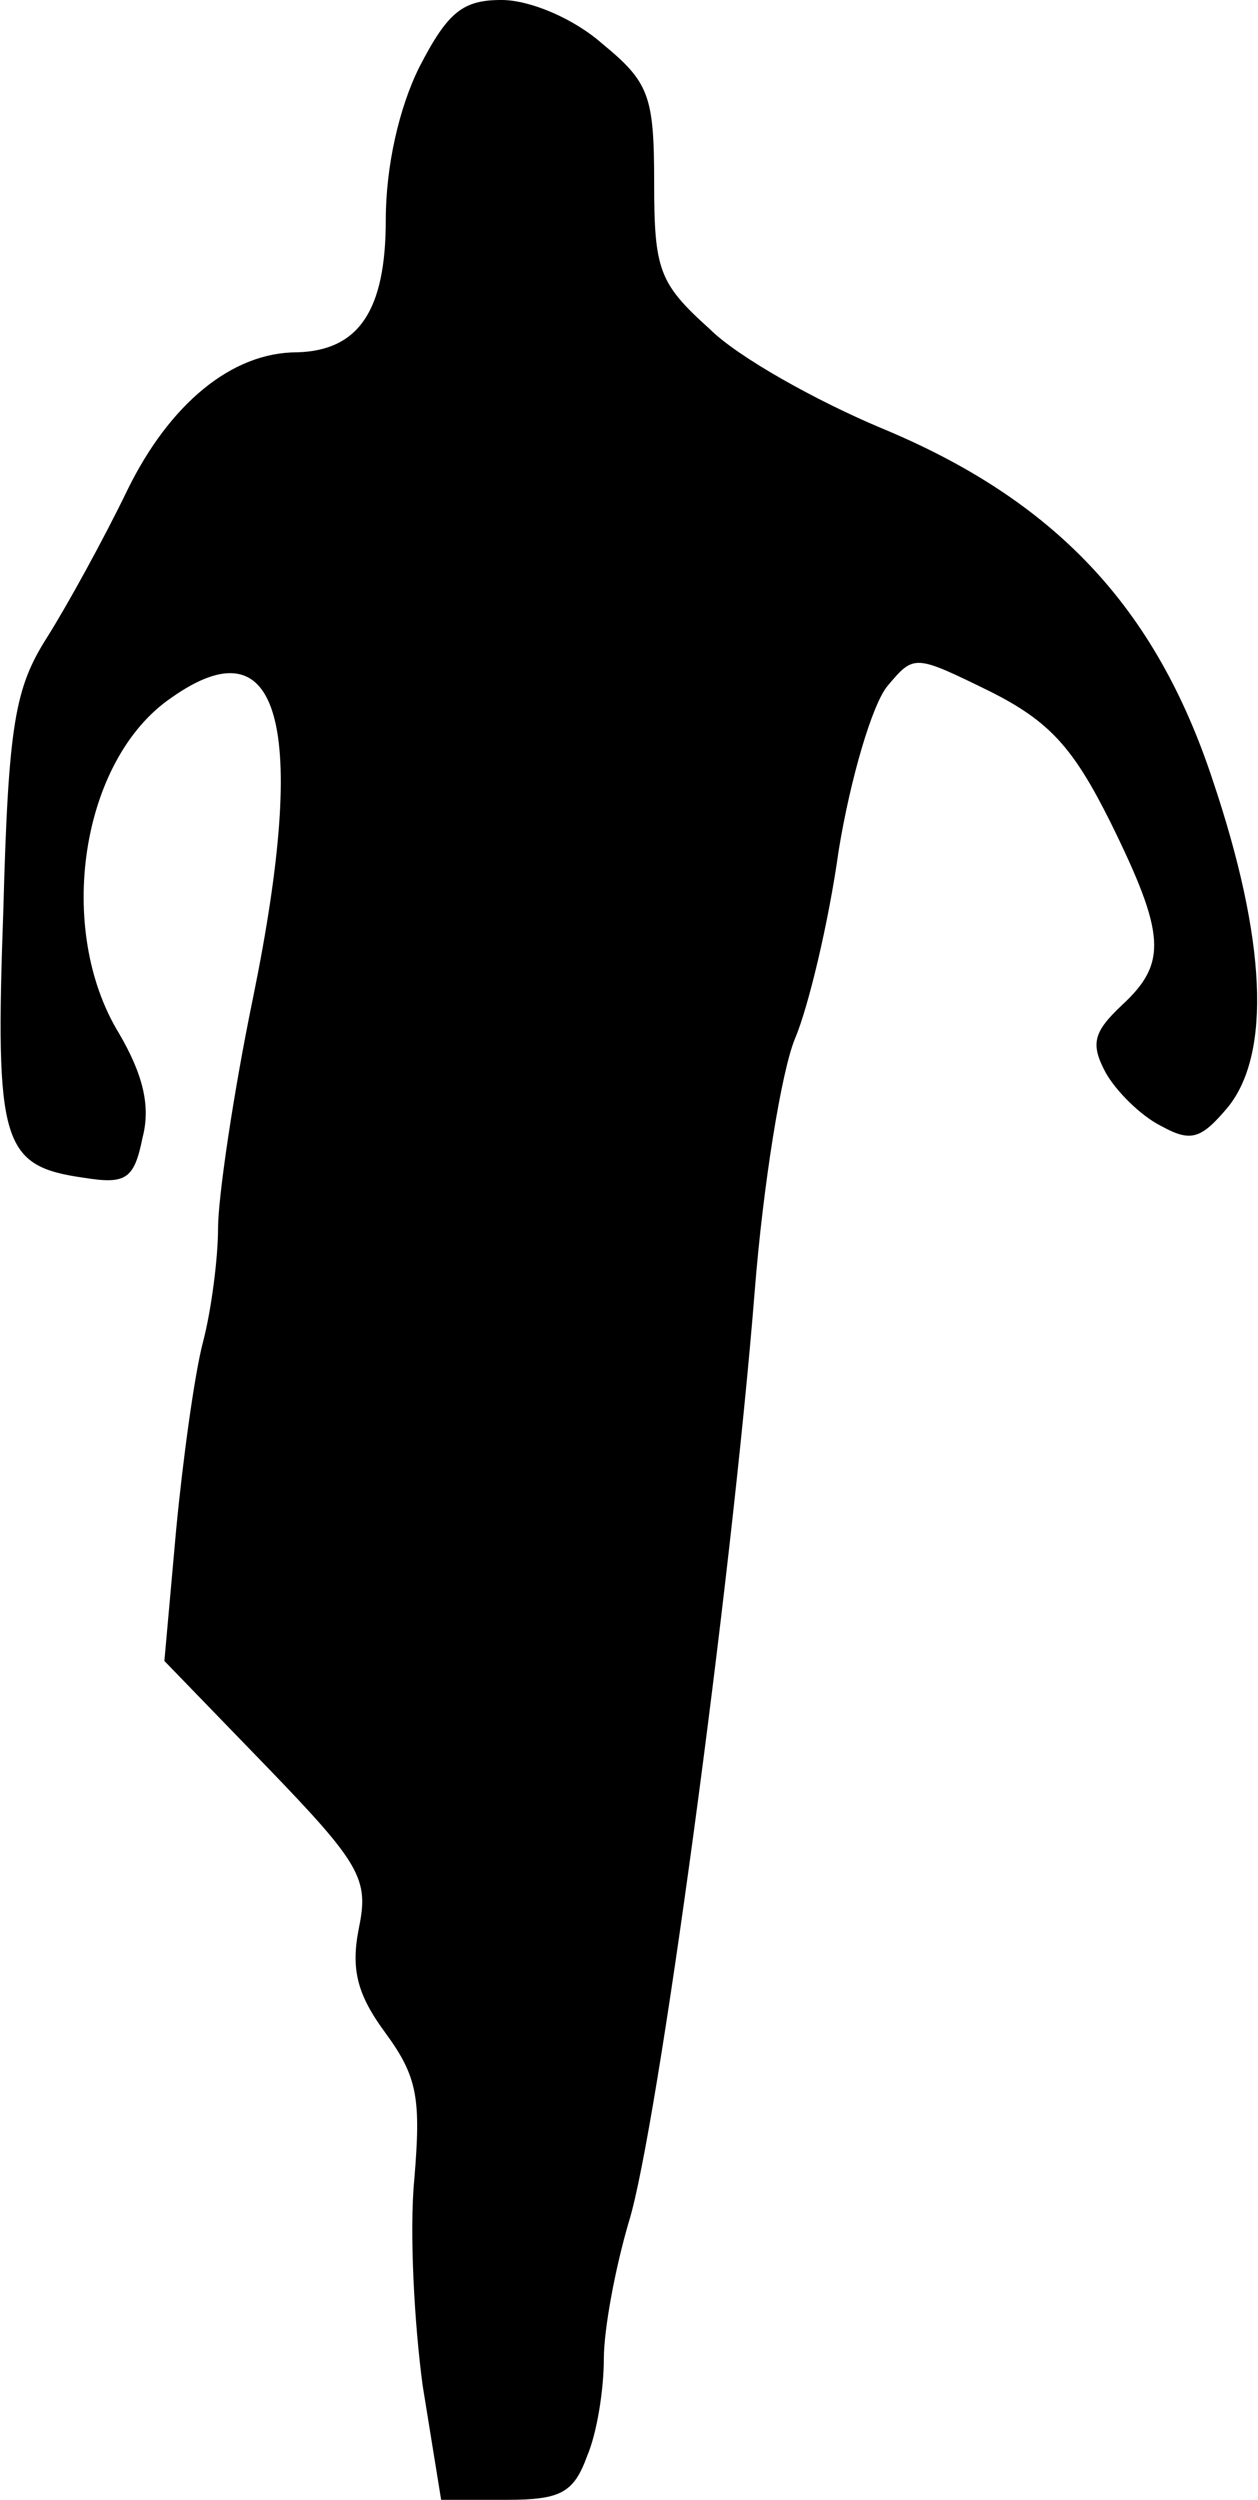 <?xml version="1.0" standalone="no"?>
<!DOCTYPE svg PUBLIC "-//W3C//DTD SVG 20010904//EN"
 "http://www.w3.org/TR/2001/REC-SVG-20010904/DTD/svg10.dtd">
<svg version="1.0" xmlns="http://www.w3.org/2000/svg"
 width="75pt" height="149pt" viewBox="0 0 75 149"
 preserveAspectRatio="xMidYMid meet">
<g transform="translate(0,149) scale(0.1,-0.1)"
fill="#000000" stroke="none">
<path fill="#000000" stroke="none" d="M250 1450 c-12 -24 -20 -59 -20 -91 0
-54 -16 -78 -53 -79 -39 0 -76 -31 -101 -82 -14 -29 -36 -69 -48 -88 -19 -30
-23 -51 -26 -162 -5 -140 -1 -153 48 -160 25 -4 30 -1 35 24 5 19 0 38 -14 62
-38 62 -23 163 31 200 65 46 82 -16 49 -178 -12 -58 -21 -120 -21 -138 0 -18
-4 -49 -9 -68 -5 -19 -12 -70 -16 -112 l-7 -78 61 -63 c56 -58 61 -67 55 -96
-5 -25 -1 -40 16 -63 19 -26 21 -39 17 -87 -3 -31 0 -86 5 -123 l11 -68 39 0
c32 0 40 4 48 26 6 14 10 40 10 58 0 18 7 55 15 82 17 55 61 379 75 555 5 63
16 131 24 150 8 19 20 69 26 112 7 43 20 87 29 98 16 19 16 19 61 -3 36 -18
50 -34 72 -78 33 -67 34 -84 7 -109 -17 -16 -19 -23 -10 -40 6 -11 21 -26 33
-32 18 -10 24 -8 40 11 26 32 23 100 -9 195 -34 103 -94 167 -198 210 -38 16
-85 42 -102 59 -30 27 -33 35 -33 87 0 52 -3 60 -31 83 -17 15 -43 26 -60 26
-23 0 -32 -7 -49 -40z"/>
</g>
</svg>
